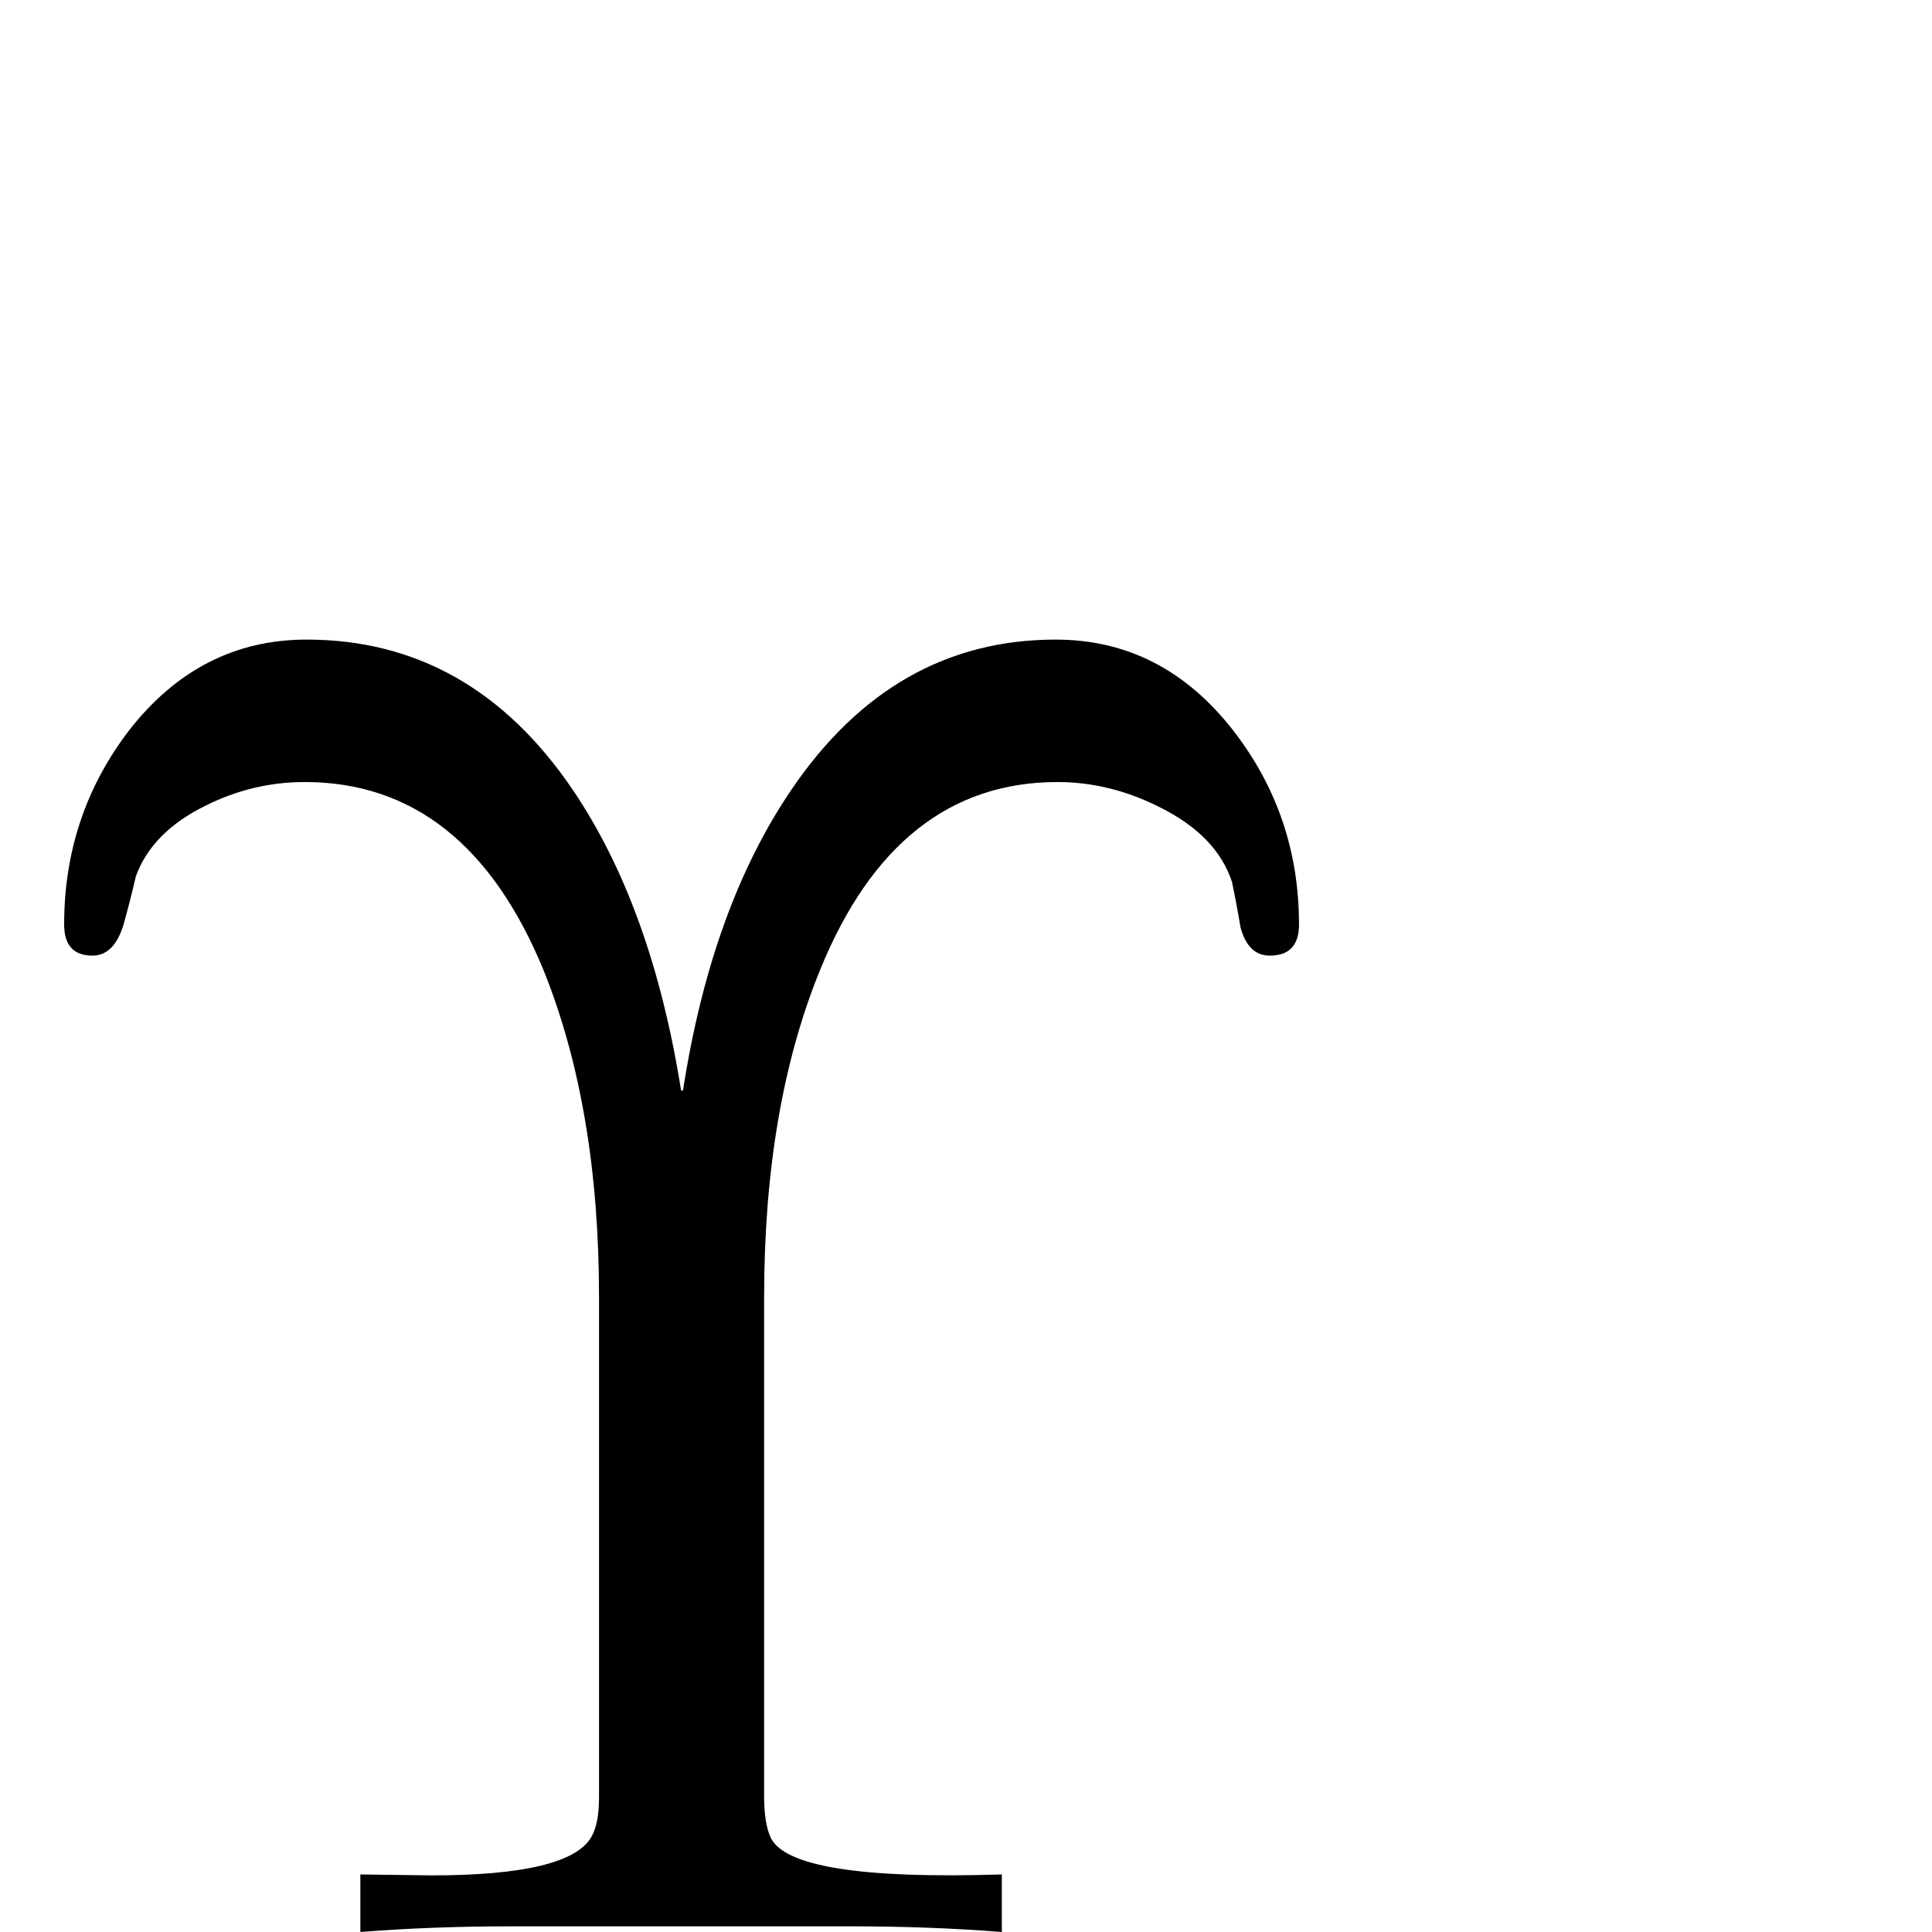<?xml version="1.0" standalone="no"?>
<!DOCTYPE svg PUBLIC "-//W3C//DTD SVG 1.1//EN" "http://www.w3.org/Graphics/SVG/1.1/DTD/svg11.dtd" >
<svg viewBox="0 -442 2048 2048">
  <g transform="matrix(1 0 0 -1 0 1606)">
   <path fill="currentColor"
d="M1377 1068q0 -33 -31 -33q-23 0 -31 30q-4 24 -9 48q-16 49 -76 79q-53 27 -109 27q-171 0 -252 -200q-59 -145 -59 -346v-529q0 -29 7 -44q22 -46 245 -39v-61q-76 6 -159 6h-362q-83 0 -159 -6v61l75 -1q147 0 170 41q8 14 8 42v530q0 201 -59 347q-82 199 -253 199
q-55 0 -105 -25q-57 -28 -74 -75q-6 -26 -13 -51q-10 -33 -33 -33q-30 0 -30 33q0 116 69 206q75 96 188 96q174 0 282 -159q84 -124 115 -319h2q30 194 115 319q108 159 280 159q113 0 188 -96q70 -90 70 -206z" />
  </g>

</svg>

